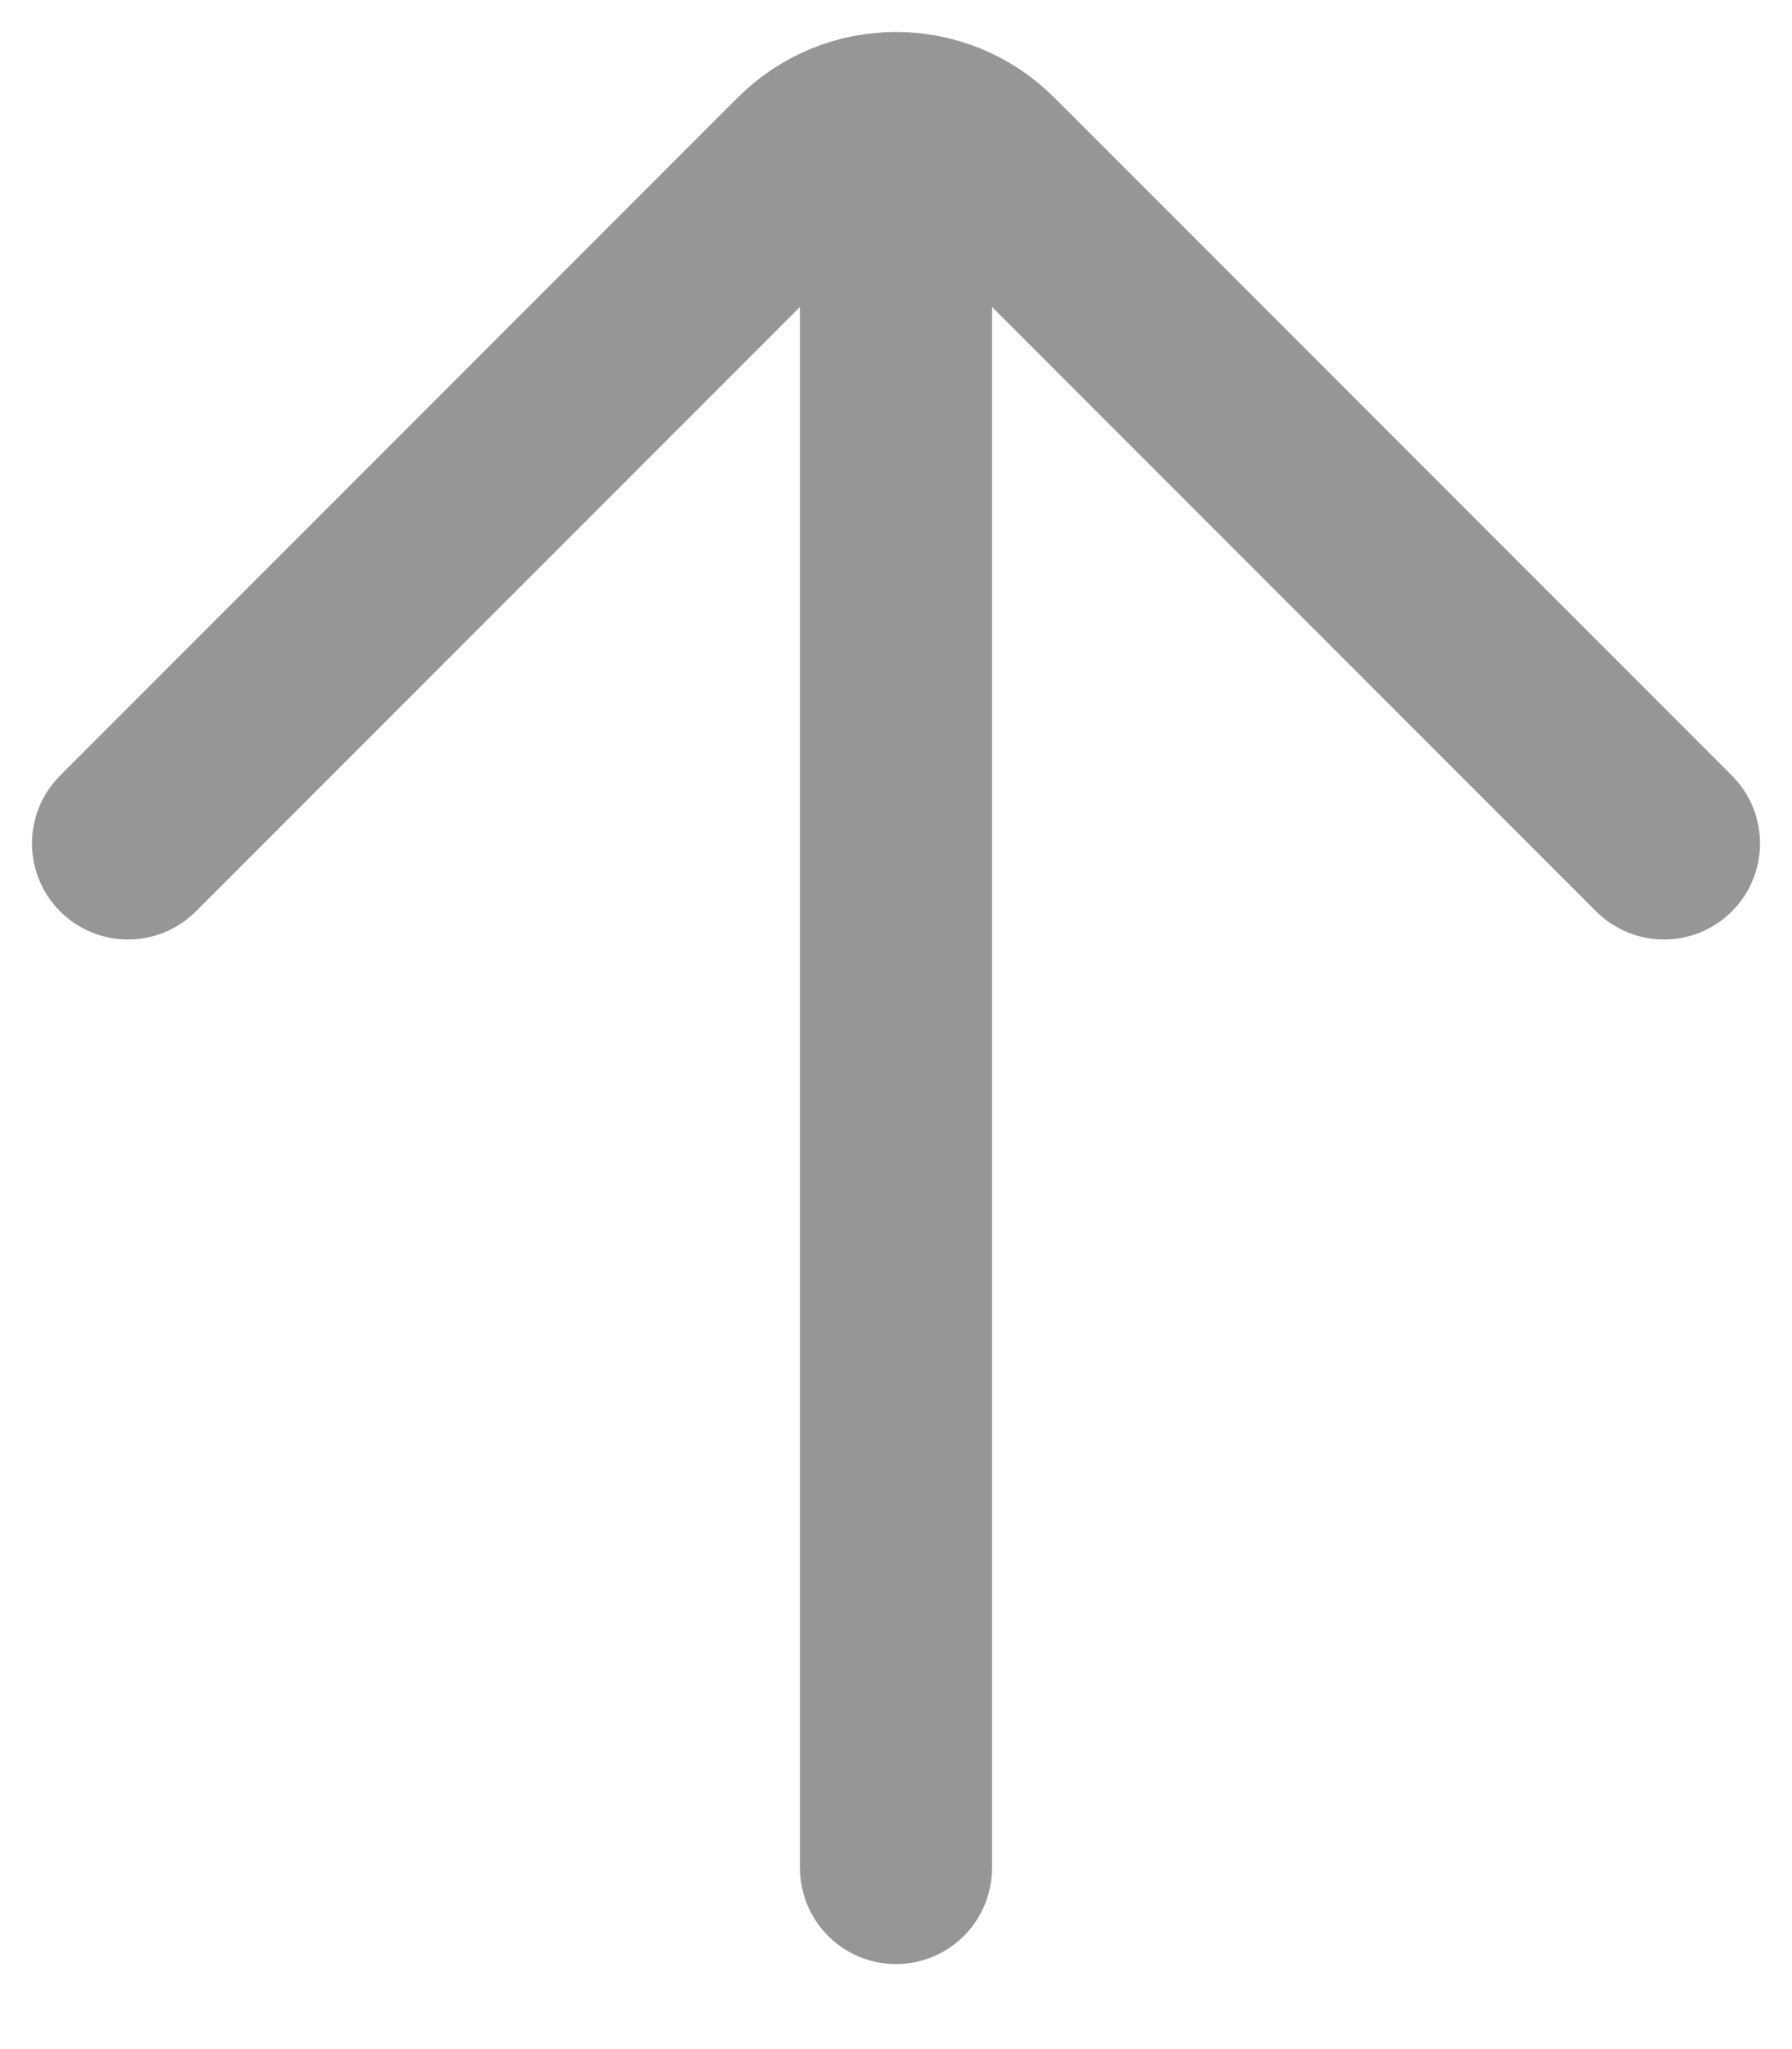 <svg width="14" height="16" viewBox="0 0 14 16" fill="none" xmlns="http://www.w3.org/2000/svg">
<path d="M7 14.586L7 1.586M1 6.586L6.293 1.293C6.683 0.902 7.317 0.902 7.707 1.293L13 6.586" stroke="#969696" stroke-width="1.5" stroke-linecap="round"/>
</svg>
